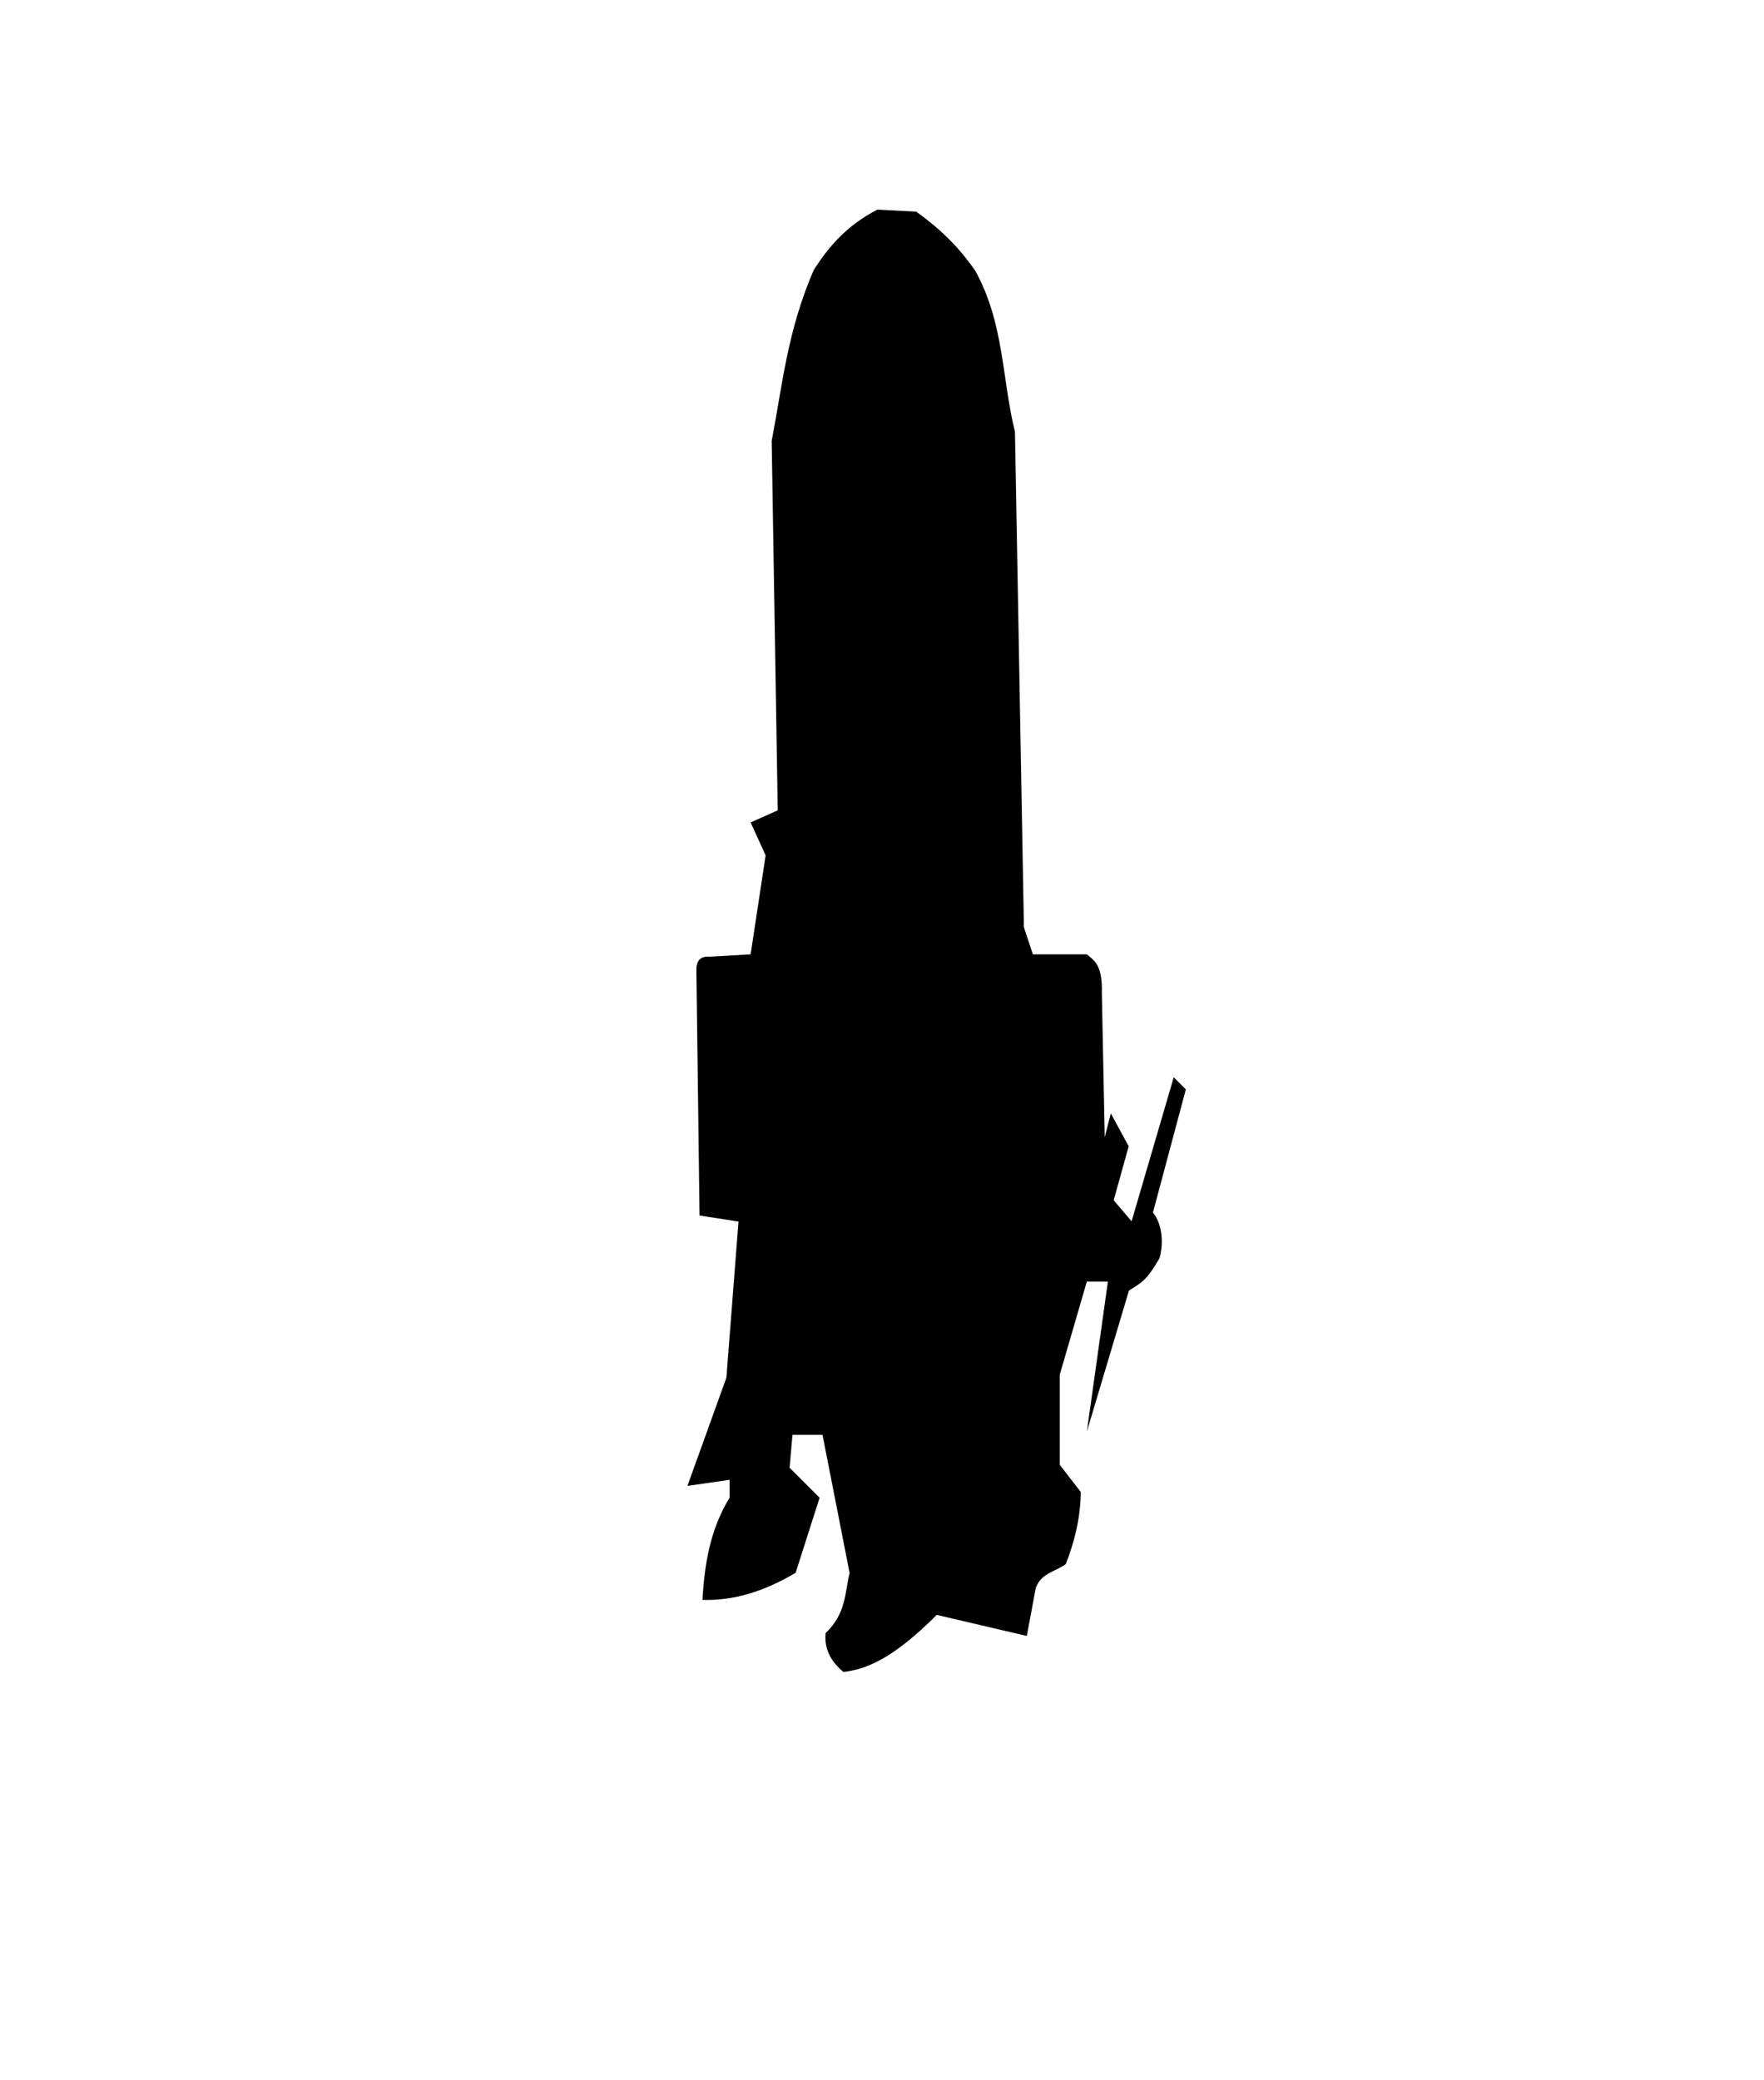 <svg id="svg3389" viewBox="0 0 67 79" width="67" height="79" xmlns:svg="http://www.w3.org/2000/svg" version="1.1"
	 xmlns="http://www.w3.org/2000/svg">
	<defs id="defs3393"/>
	<path id="path3399"
		  d="m33.3 7.96l1.5 0.08c1.06 0.76 1.71 1.48 2.24 2.24 1.11 2.01 1.01 4.11 1.51 6.12l0.34 18.82 0.34 1.03 2.05 0c0.29 0.24 0.6 0.41 0.57 1.48l0.11 5.47 0.23-0.91 0.68 1.25 -0.57 2.05 0.68 0.8 1.6-5.47 0.46 0.46 -1.25 4.68c0.34 0.4 0.42 1.13 0.25 1.73 -0.49 0.85-0.67 0.92-1.16 1.23l-1.6 5.36 0.8-5.7 -0.8 0 -1.03 3.54 0 3.42 0.8 1.03c-0.01 0.97-0.23 1.87-0.57 2.74 -0.39 0.29-0.94 0.34-1.14 0.91l-0.34 1.82 -3.42-0.8c-1.7 1.7-2.69 2.06-3.54 2.17 -0.48-0.39-0.74-0.87-0.68-1.48 0.79-0.76 0.72-1.52 0.91-2.28l-1.03-5.25 -1.14 0 -0.11 1.25 1.14 1.14 -0.91 2.85c-1.19 0.71-2.37 1.07-3.54 1.03 0.08-1.34 0.28-2.65 1.03-3.88l0-0.68 -1.6 0.23 1.48-4.11 0.46-5.93 -1.48-0.23 -0.12-9.32c-0.01-0.46 0.27-0.53 0.49-0.51l1.57-0.09 0.57-3.76 -0.57-1.25 1.03-0.46 -0.23-14.03c0.41-2.13 0.59-4.17 1.6-6.5 0.56-0.87 1.24-1.68 2.4-2.28Z"/>
</svg>